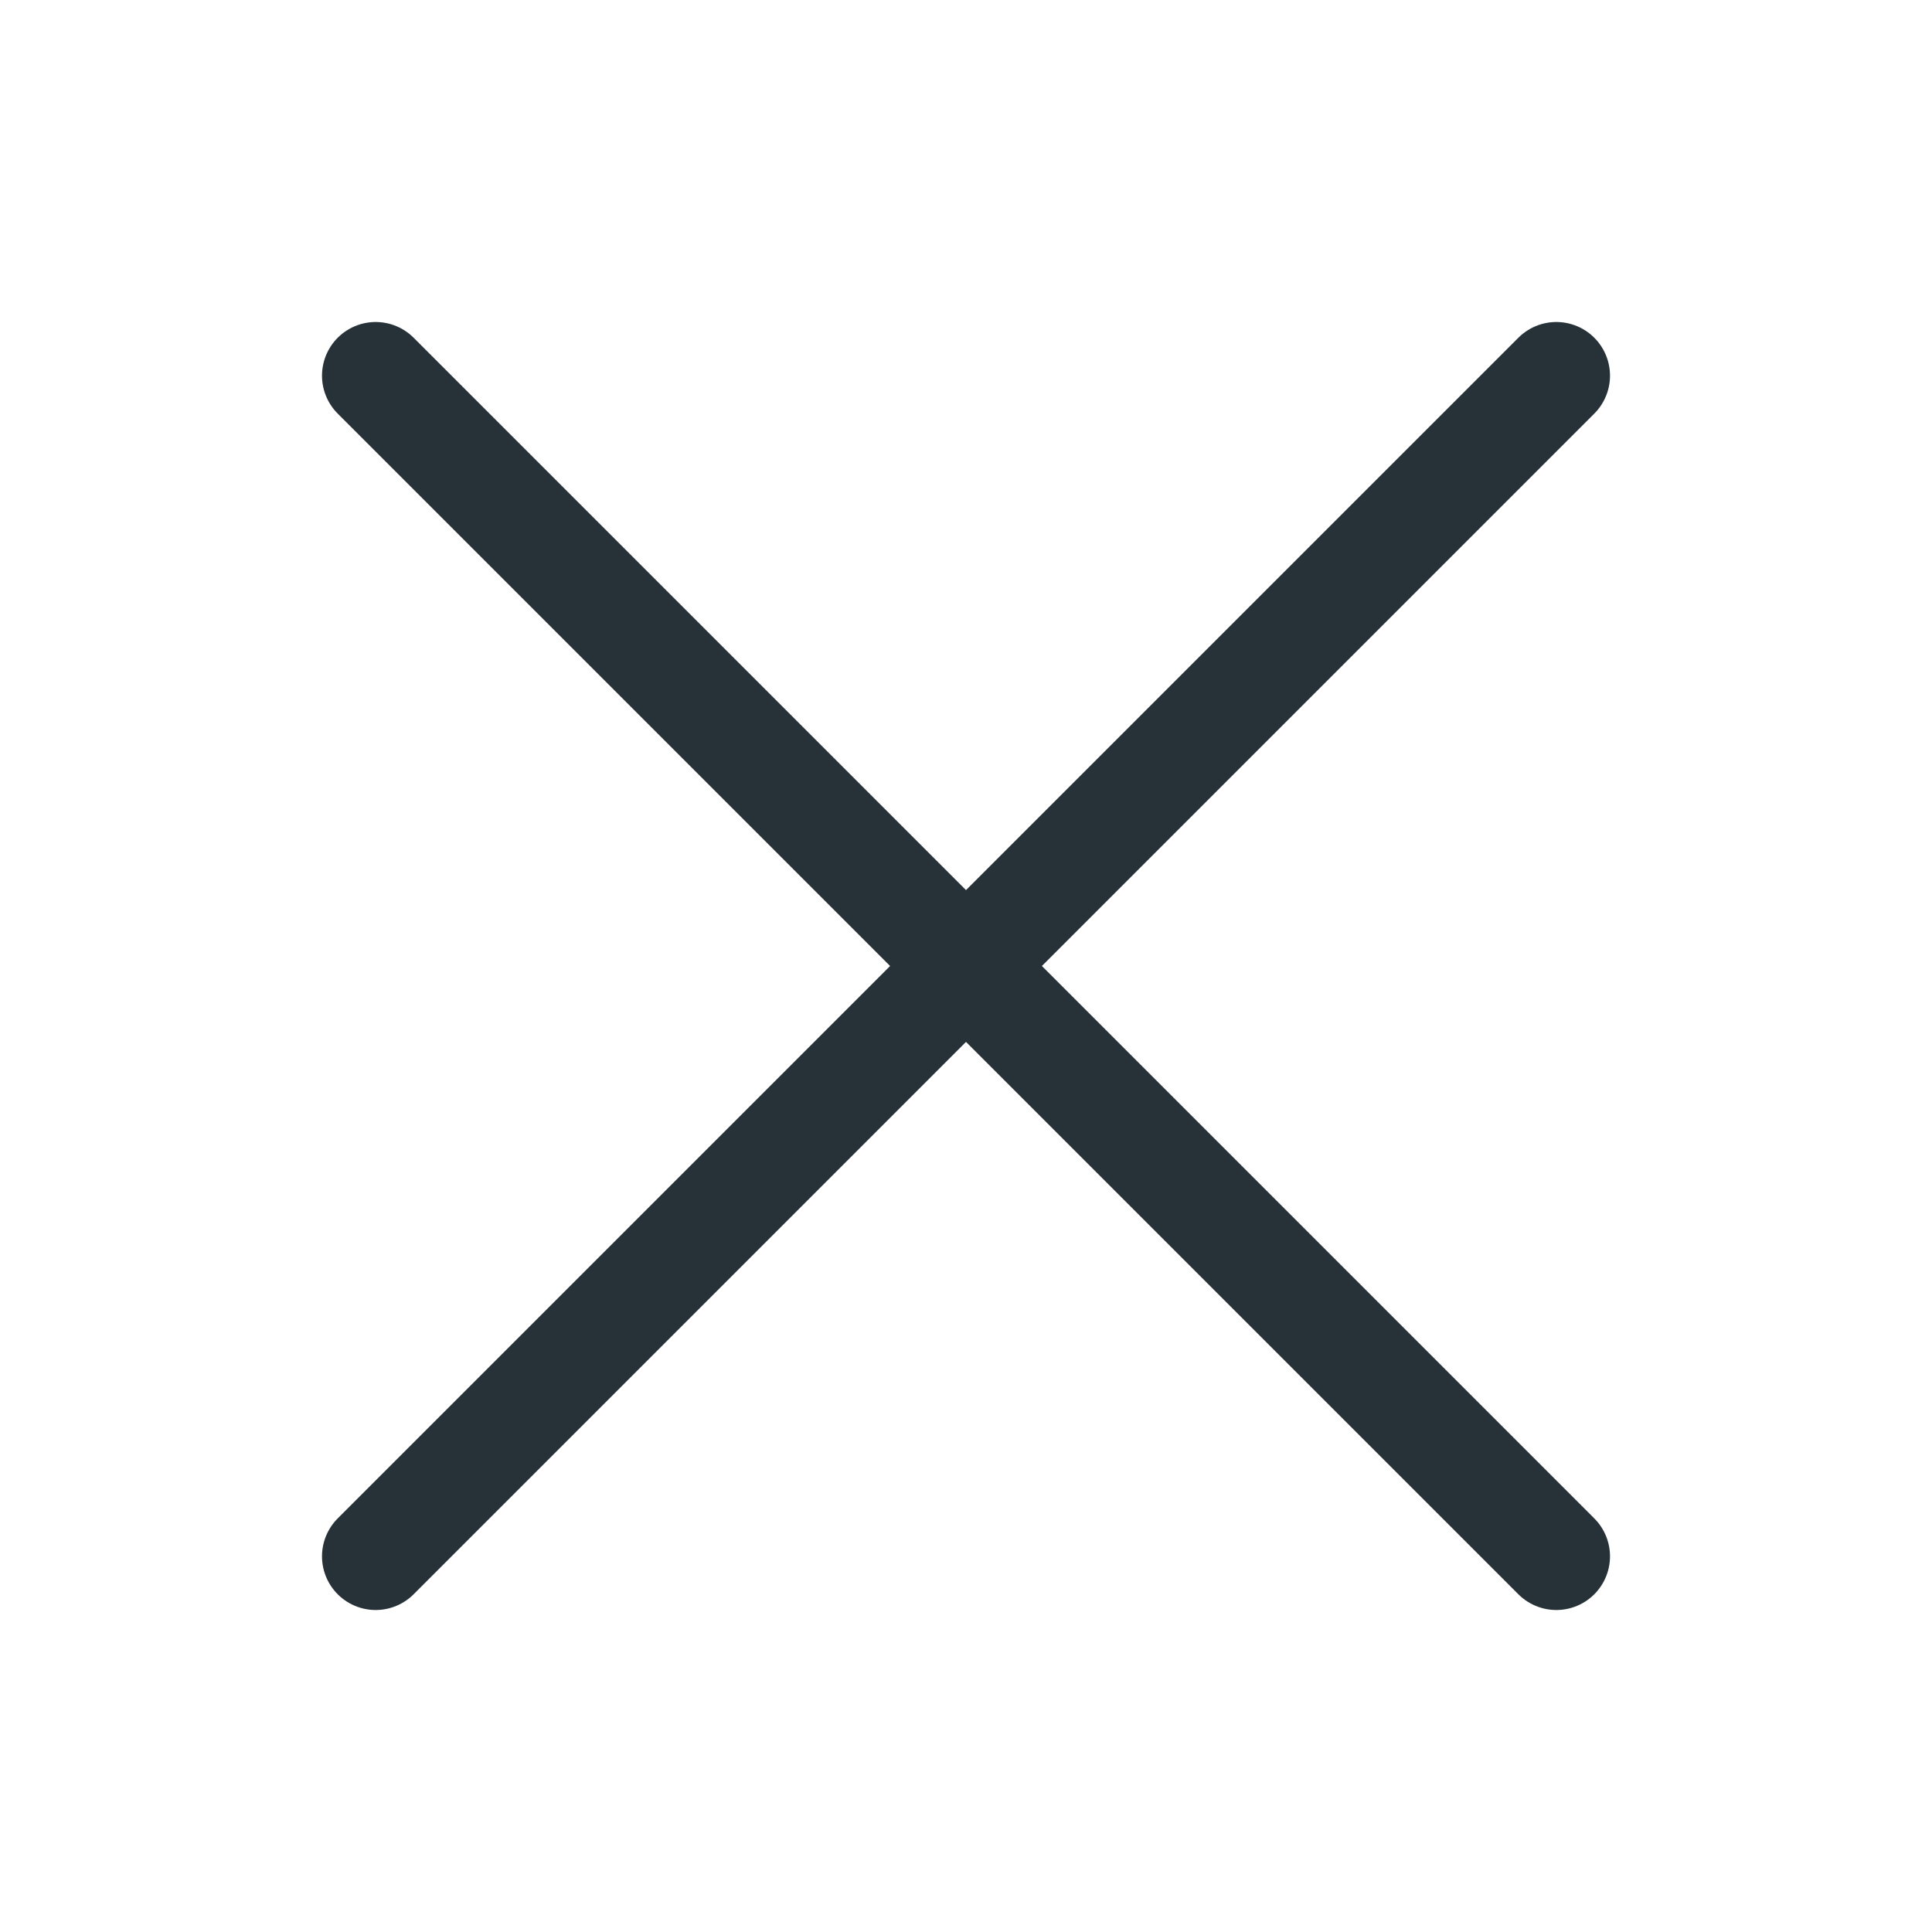 <svg xmlns="http://www.w3.org/2000/svg" xmlns:svg="http://www.w3.org/2000/svg" id="svg4" version="1.1" viewBox="0 0 18 18" xml:space="preserve"><path id="path2" fill="none" stroke="#838383" stroke-linecap="round" stroke-linejoin="round" stroke-miterlimit="10" d="m3.5 14.5 11-11m0 11-11-11" style="stroke:#263238;stroke-opacity:1"/></svg>